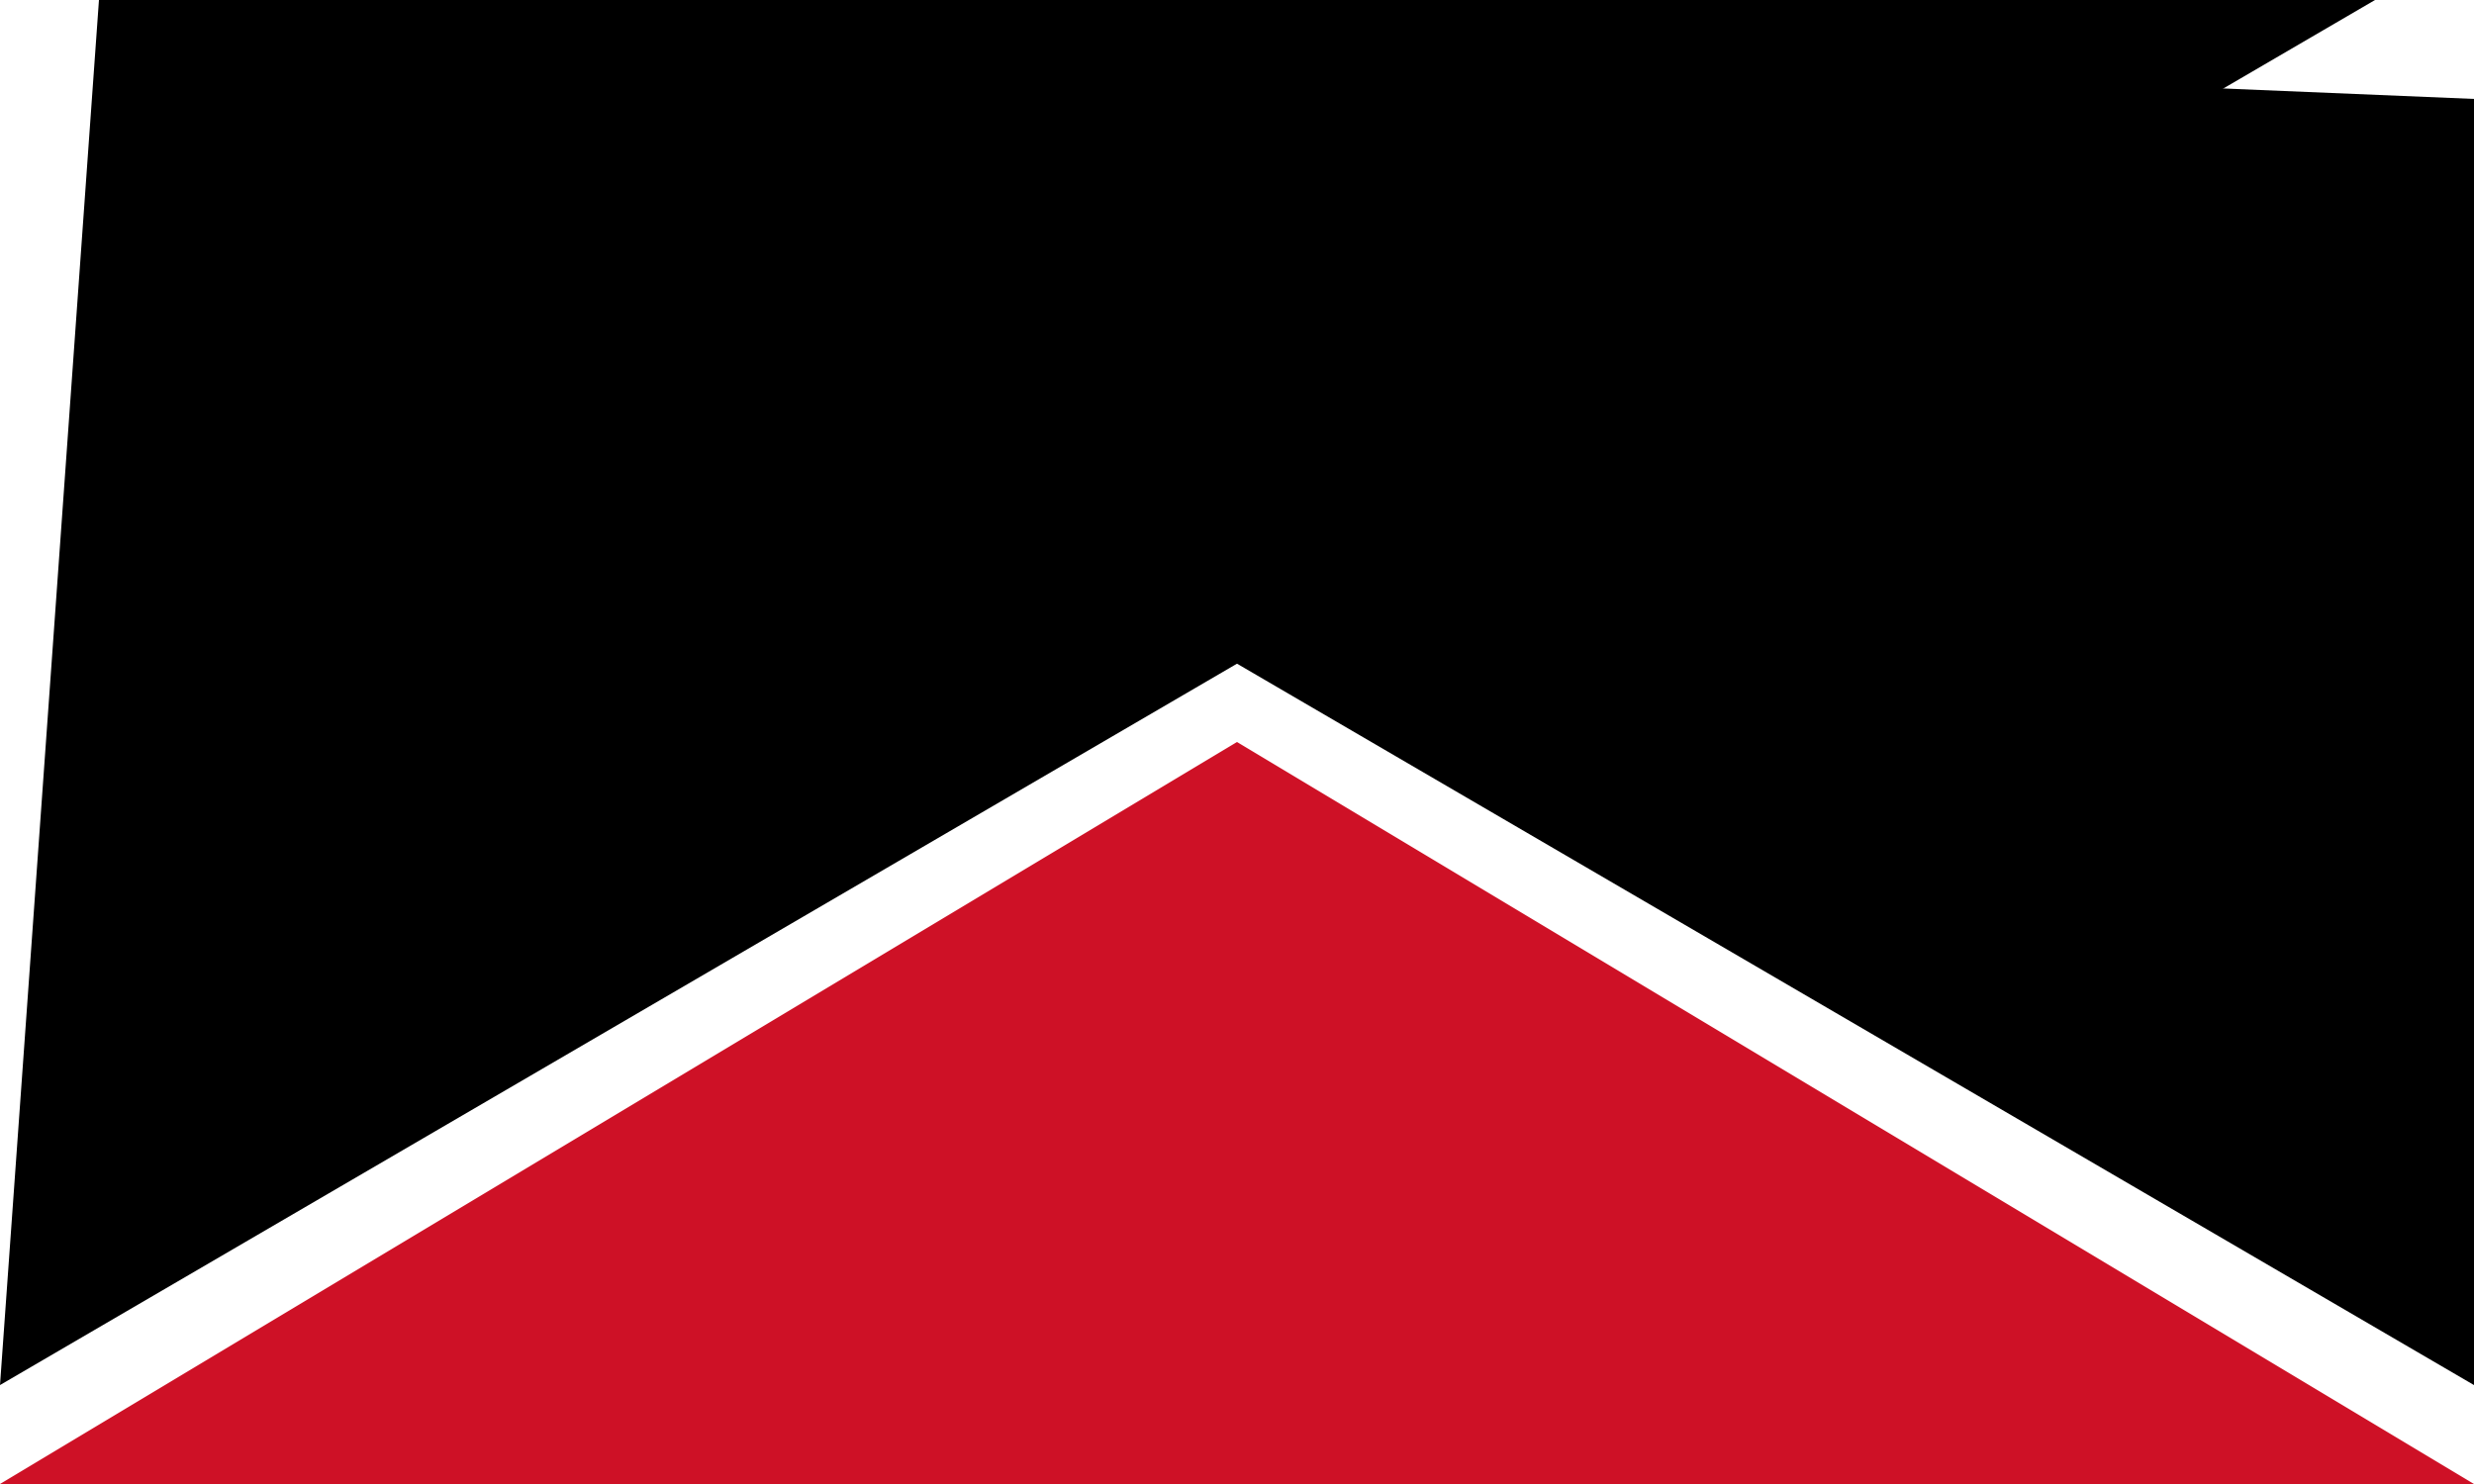 <svg xmlns="http://www.w3.org/2000/svg" viewBox="0 0 150 90">
	<rect width="150" height="90" fill="#CE1126"/>
	<polygon fill="#FFF" points="0,0 150,0 0,90"/>
	<polygon fill="#FFF" points="150,0 150,90 0,0"/>
	<polygon points="6,0 144,0 0,84"/>
	<polygon points="150,6 150,84 6,0"/>
</svg>